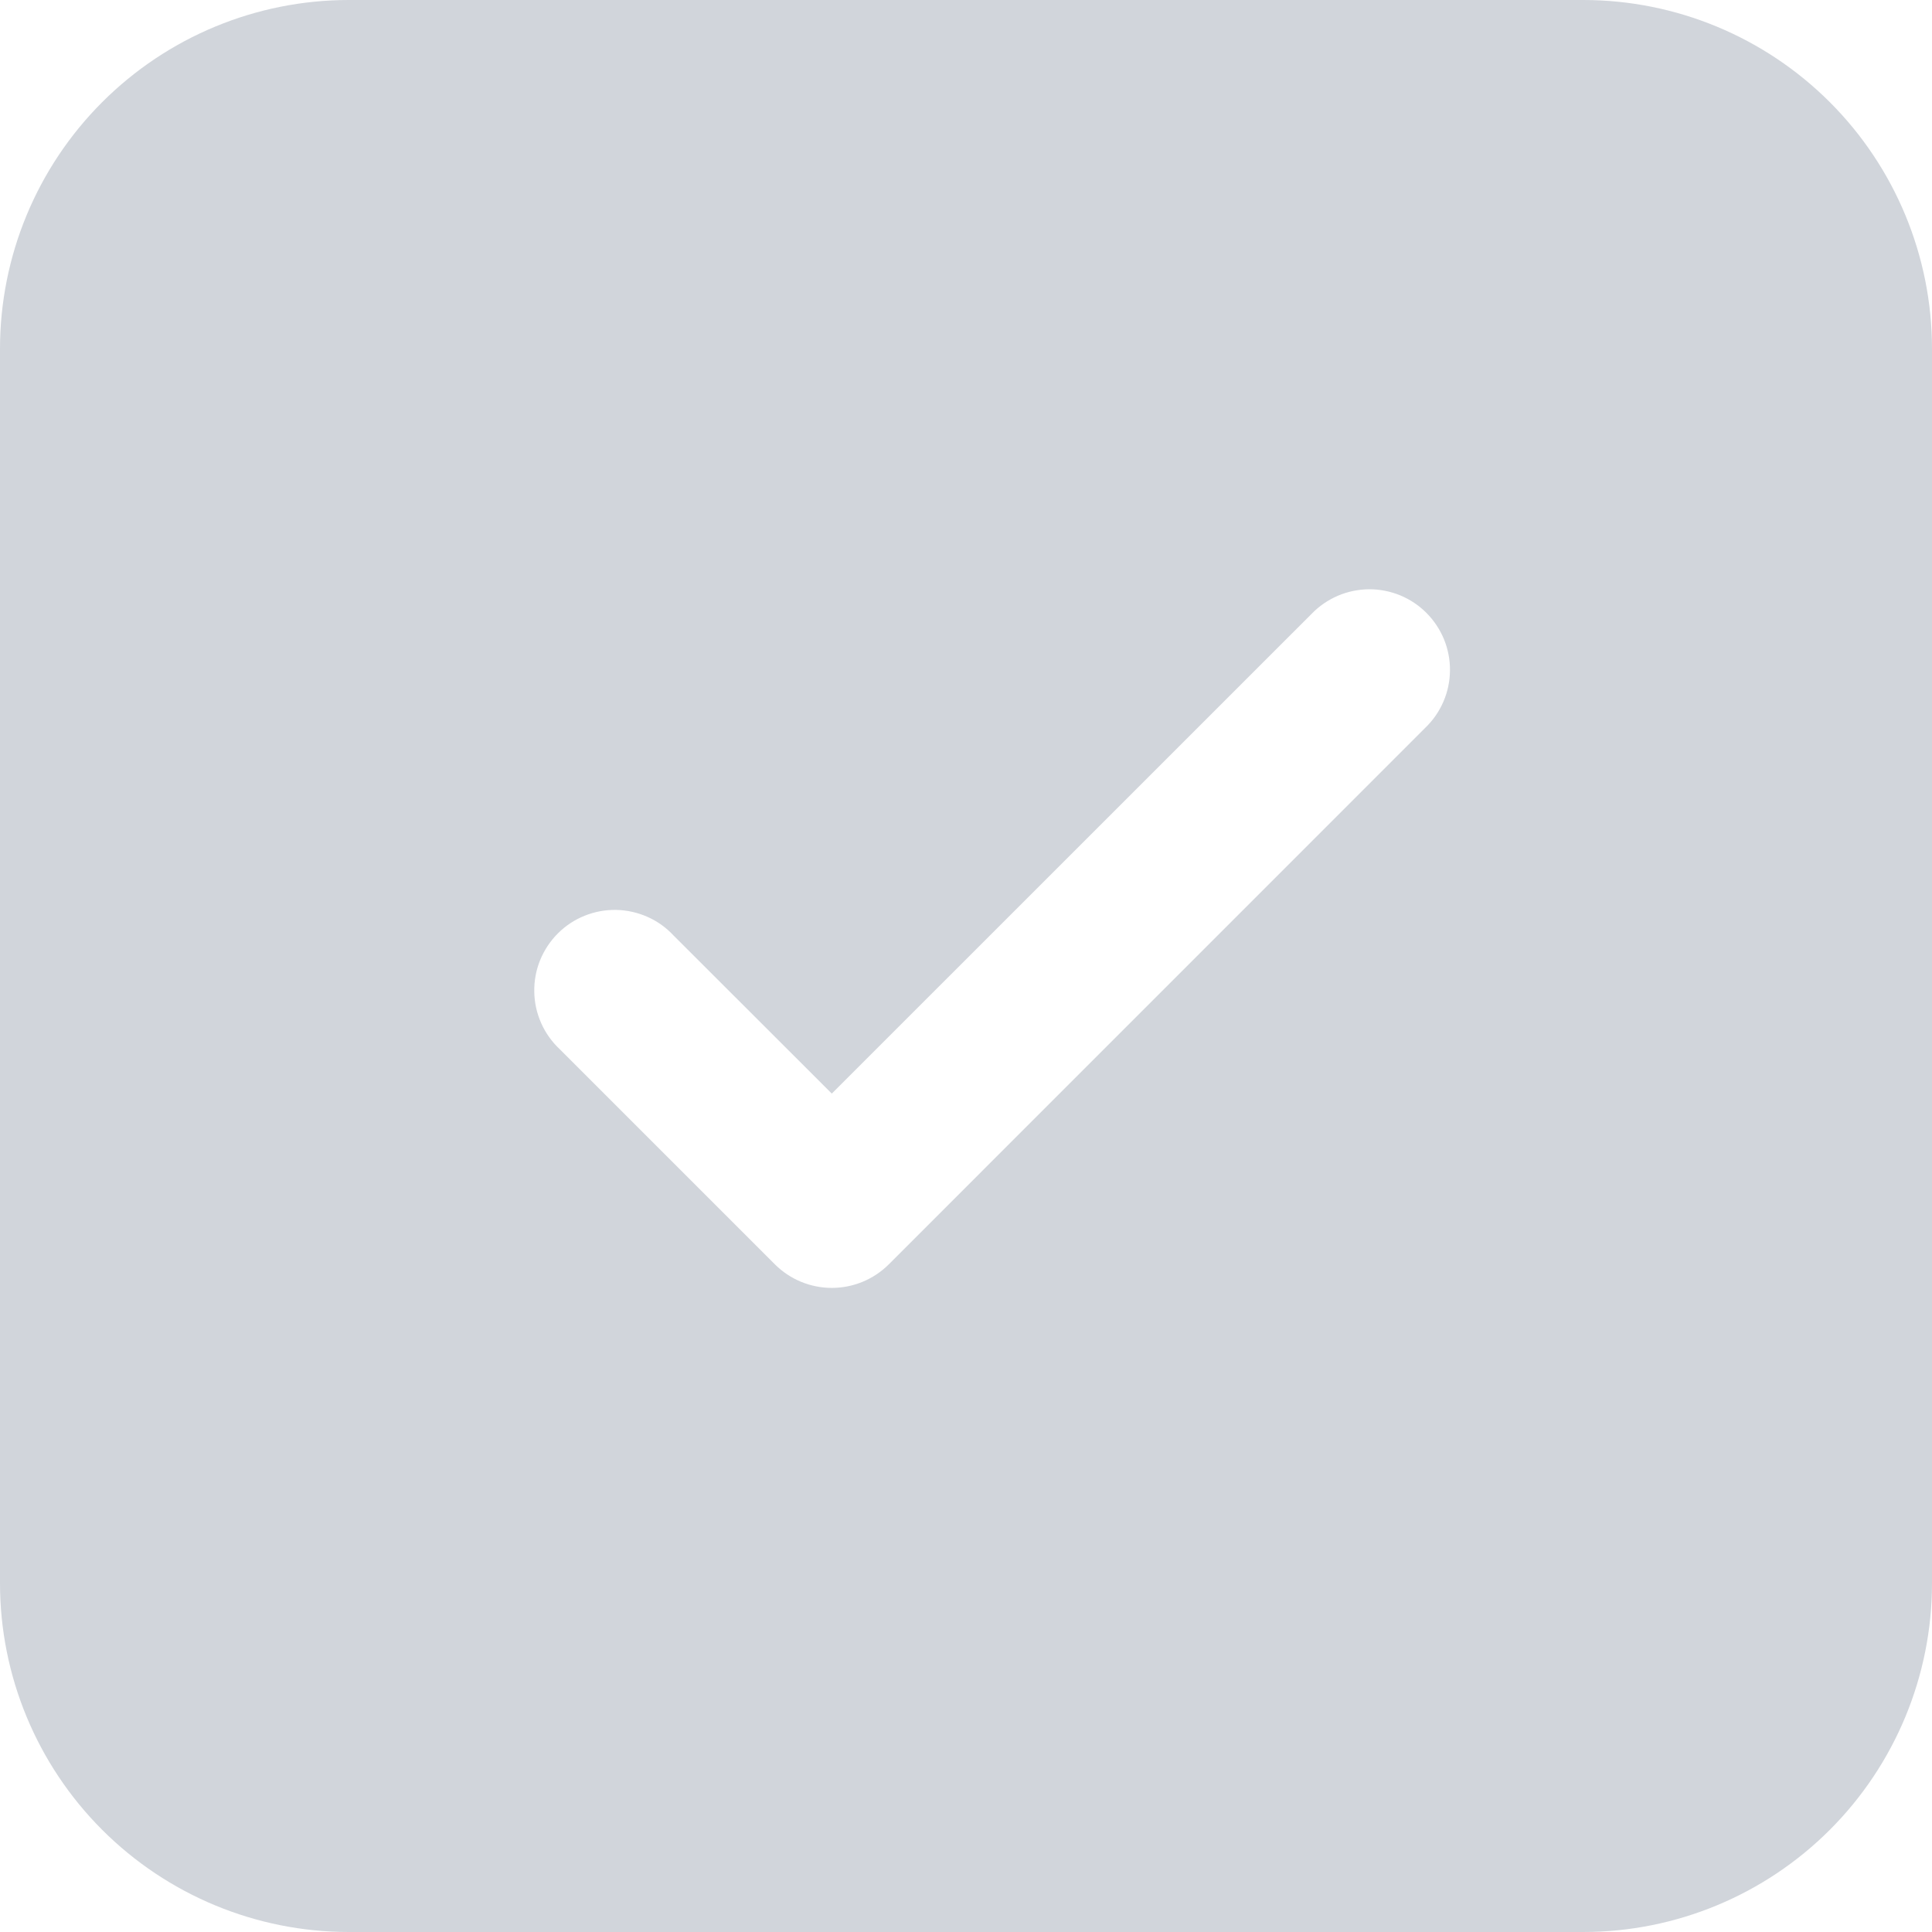 <svg width="26" height="26" viewBox="0 0 26 26" fill="none" xmlns="http://www.w3.org/2000/svg">
<path d="M4.694 0C3.449 0 2.255 0.495 1.375 1.375C0.495 2.255 0 3.449 0 4.694V21.306C0 22.551 0.495 23.745 1.375 24.625C2.255 25.505 3.449 26 4.694 26H21.306C22.551 26 23.745 25.505 24.625 24.625C25.505 23.745 26 22.551 26 21.306V4.694C26 3.449 25.505 2.255 24.625 1.375C23.745 0.495 22.551 0 21.306 0H4.694ZM19.182 9.793L11.96 17.016C11.757 17.218 11.482 17.332 11.194 17.332C10.907 17.332 10.632 17.218 10.429 17.016L7.534 14.121C7.428 14.022 7.342 13.902 7.283 13.769C7.224 13.636 7.192 13.493 7.19 13.347C7.187 13.202 7.214 13.057 7.268 12.923C7.323 12.788 7.404 12.665 7.507 12.562C7.61 12.459 7.732 12.378 7.867 12.324C8.002 12.269 8.146 12.243 8.292 12.245C8.437 12.248 8.581 12.28 8.714 12.339C8.847 12.398 8.966 12.483 9.065 12.59L11.194 14.717L17.651 8.261C17.751 8.157 17.871 8.075 18.003 8.018C18.135 7.961 18.277 7.932 18.421 7.93C18.565 7.929 18.708 7.957 18.841 8.011C18.974 8.066 19.095 8.146 19.196 8.248C19.298 8.35 19.378 8.471 19.433 8.604C19.487 8.737 19.515 8.88 19.513 9.024C19.512 9.168 19.482 9.31 19.425 9.442C19.368 9.574 19.286 9.693 19.182 9.793Z" fill="#D1D5DB"/>
</svg>
